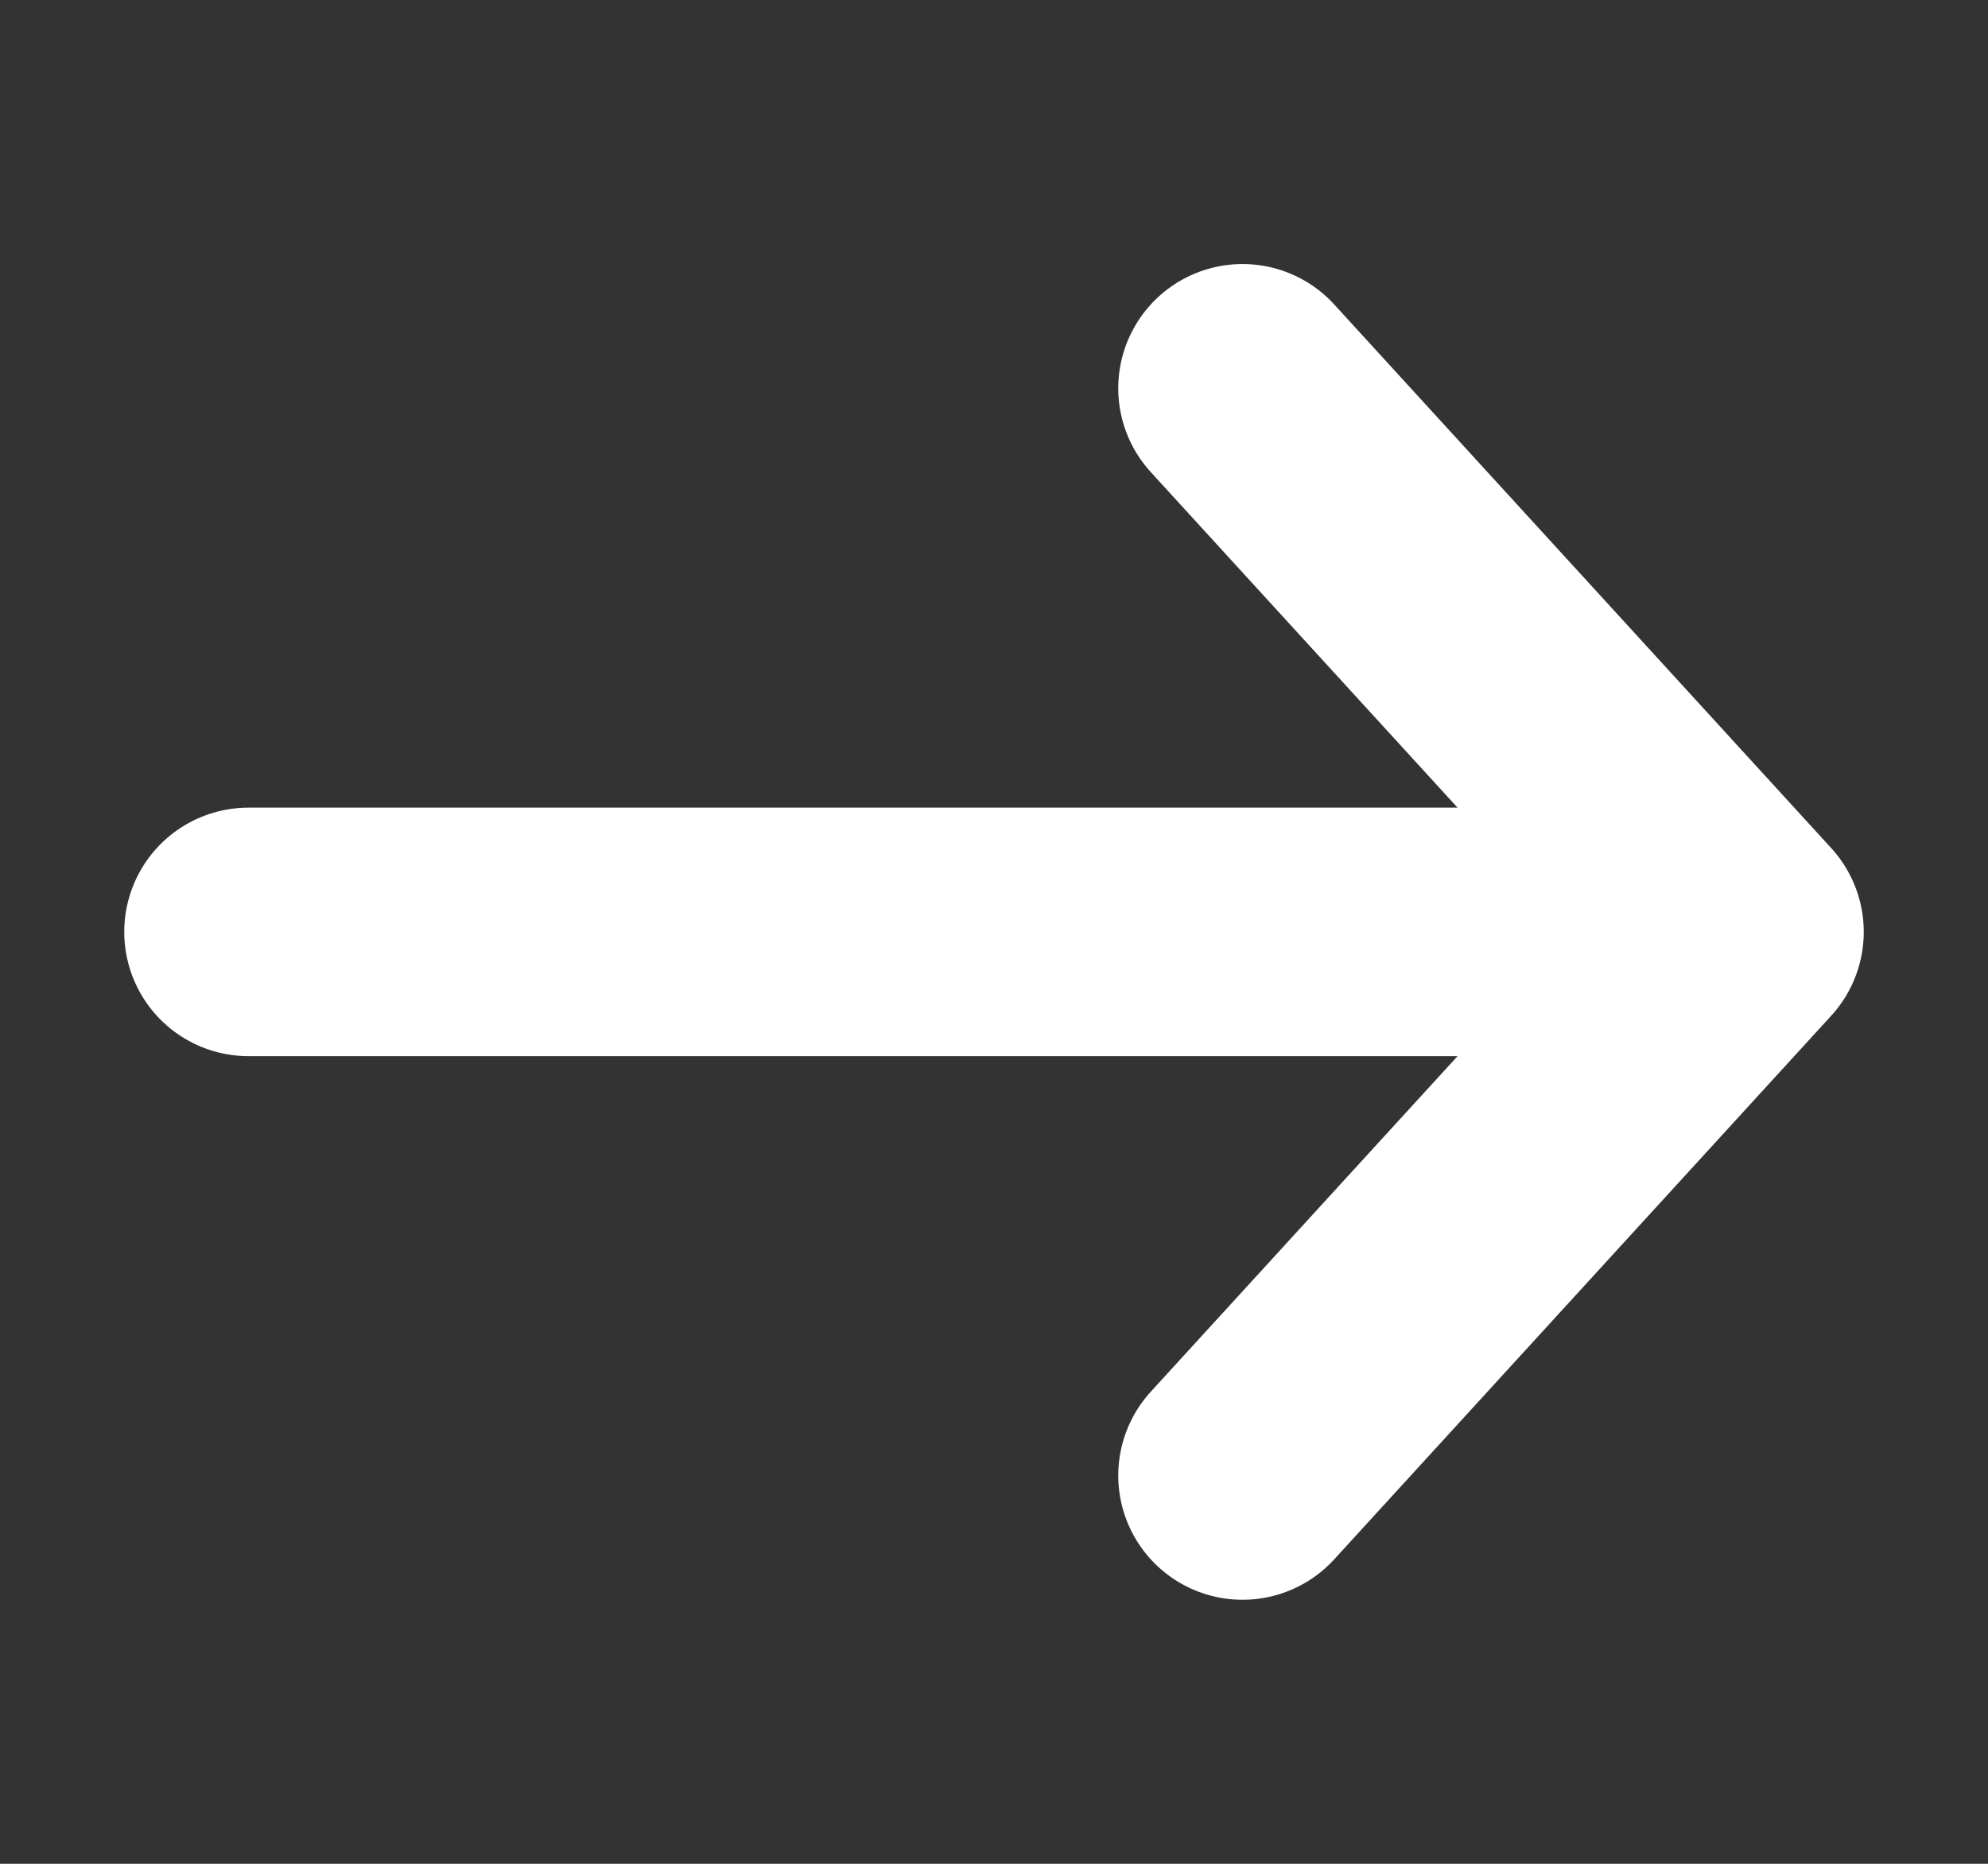 <svg width="16" height="15" viewBox="0 0 16 15" fill="none" xmlns="http://www.w3.org/2000/svg">
<rect x="0" y="0" width="16" height="15" fill="#333333" stroke="none"/>
<path d="M10 11.875L14 7.5M14 7.5L10 3.125M14 7.5L2 7.5" stroke="white" stroke-width="2" stroke-linecap="round" stroke-linejoin="round"/>
</svg>
